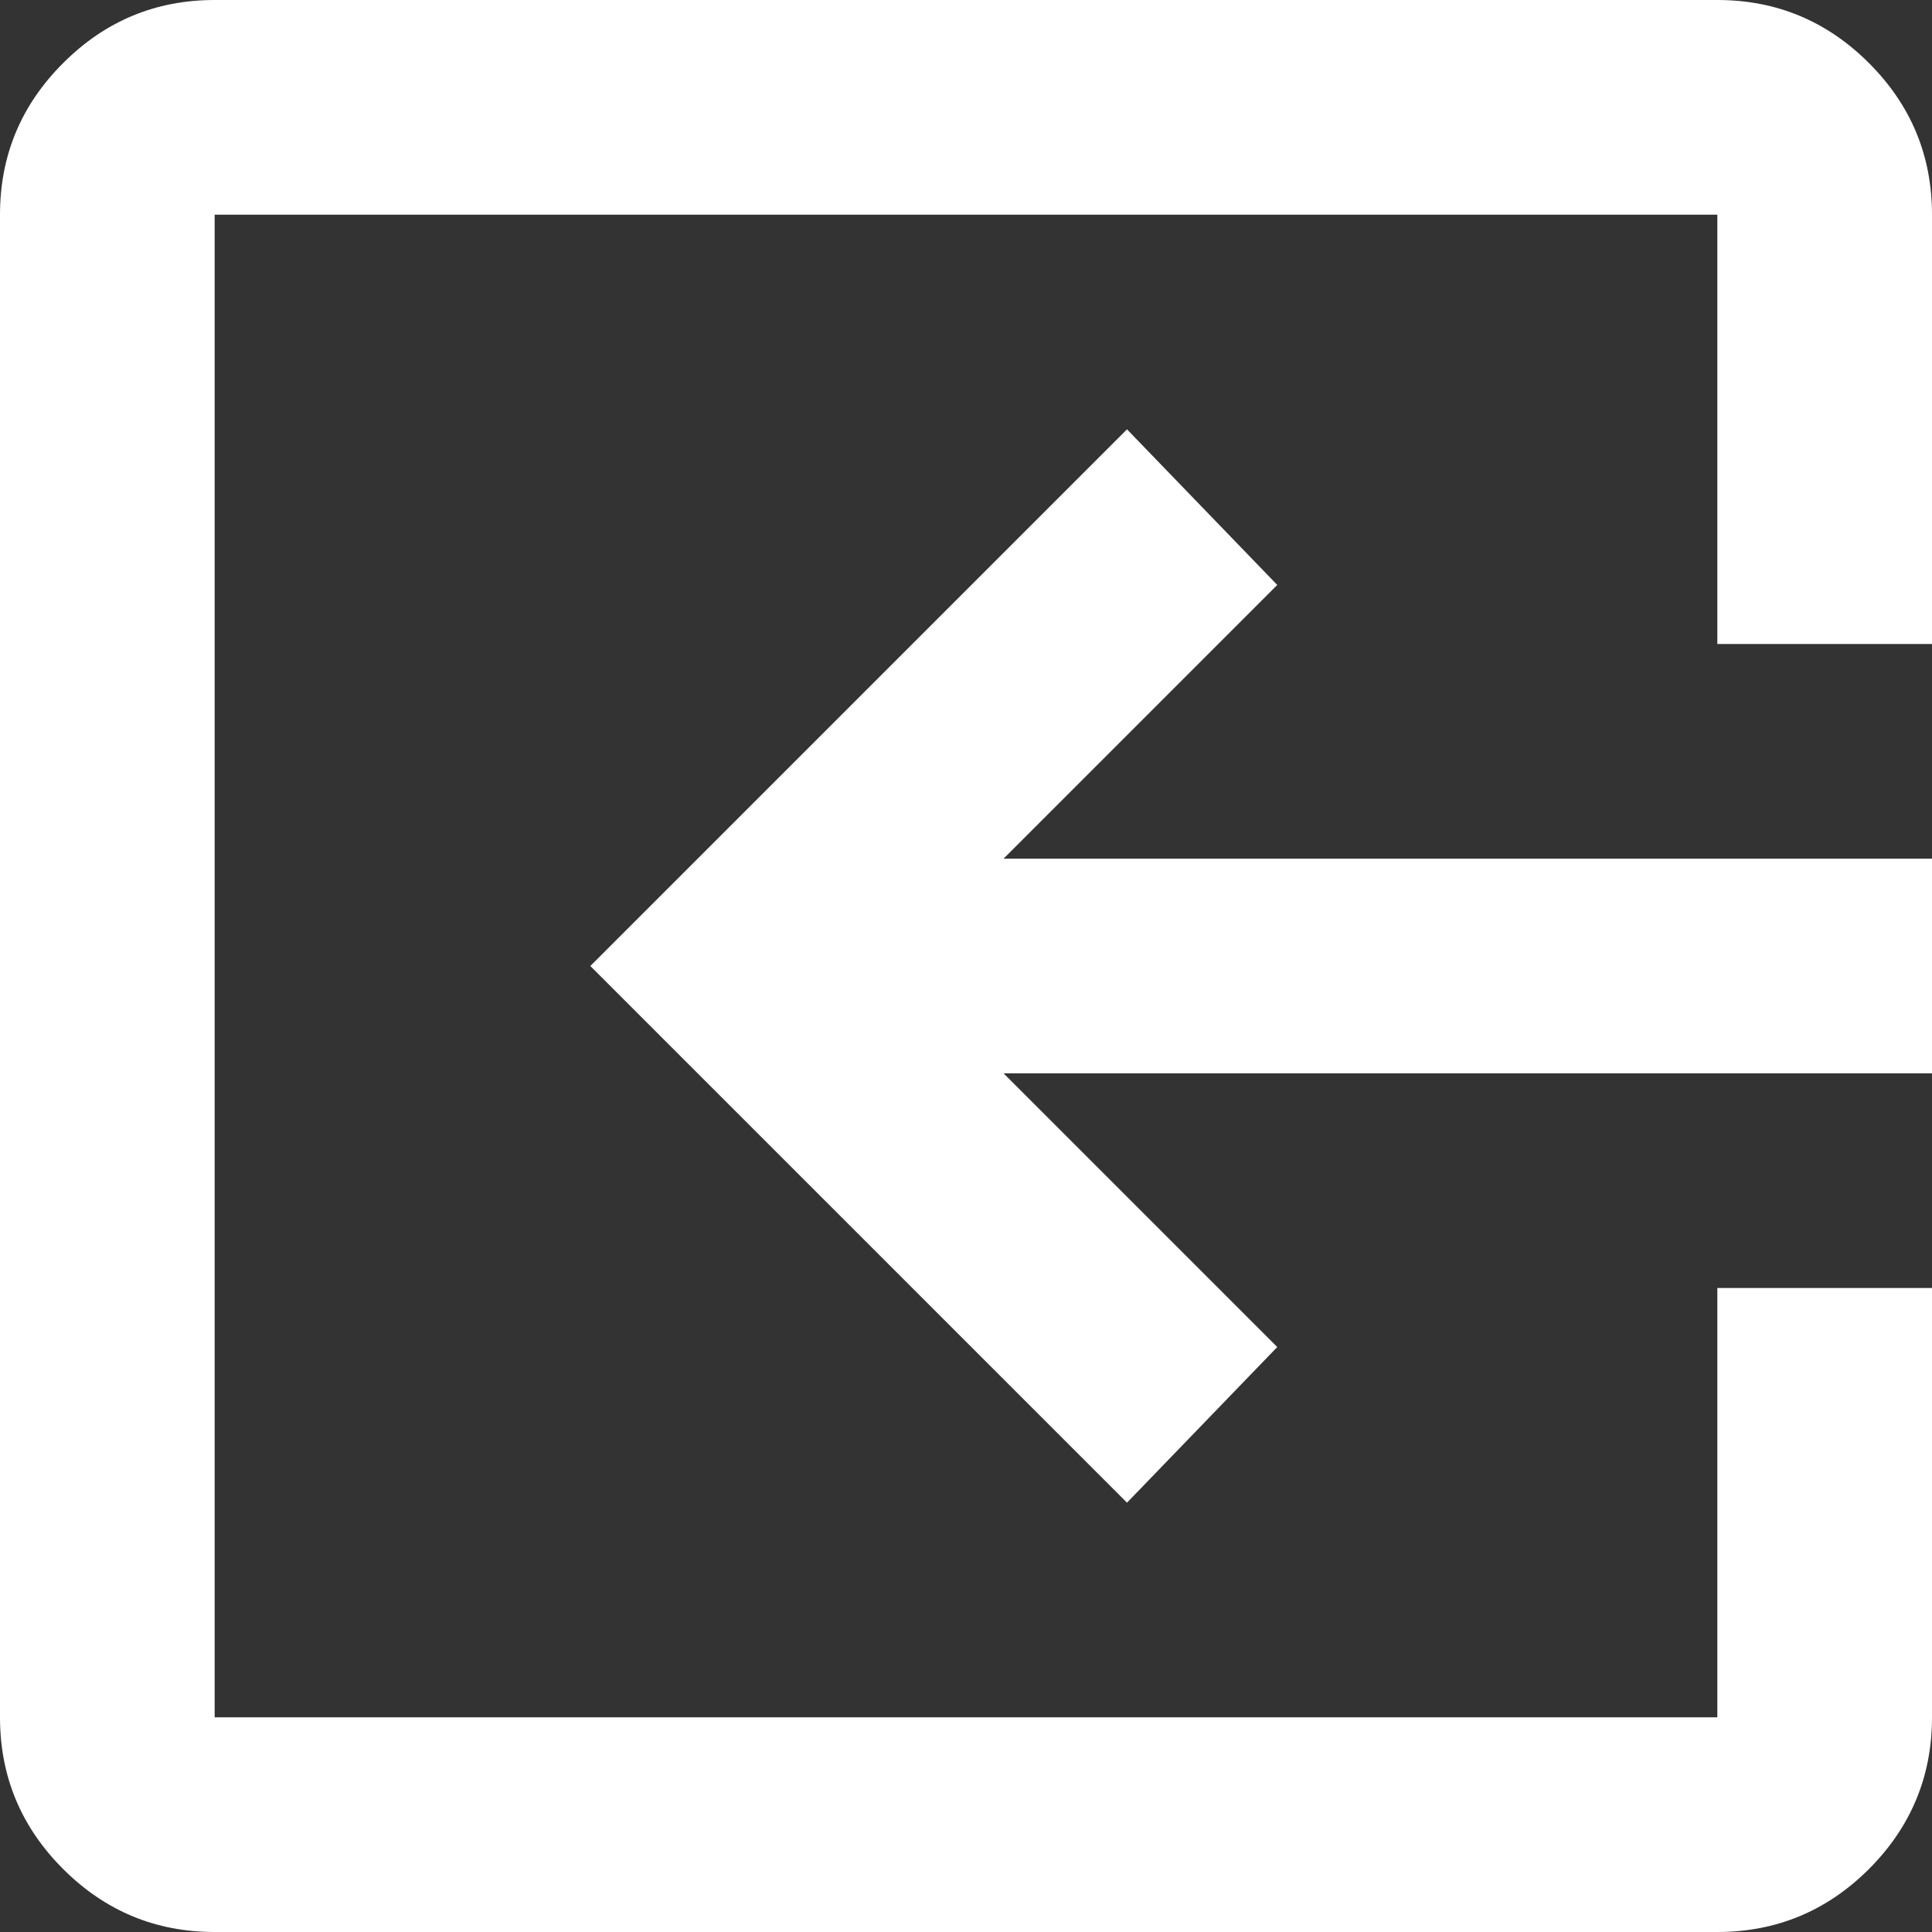 <svg width="18" height="18" viewBox="0 0 18 18" fill="none" xmlns="http://www.w3.org/2000/svg">
<rect x="0" y="0" width="18" height="18" fill="#333333" stroke="none"/>
<path d="M16 0C16.55 0 17.021 0.196 17.413 0.588C17.804 0.979 18 1.45 18 2V6H16V2H2V16H16V12H18V16C18 16.55 17.804 17.021 17.413 17.413C17.021 17.804 16.55 18 16 18H2C1.45 18 0.979 17.804 0.588 17.413C0.196 17.021 0 16.55 0 16V2C0 1.45 0.196 0.979 0.588 0.588C0.979 0.196 1.45 0 2 0H16ZM10.5 4L11.9 5.45L9.35 8H18V10H9.35L11.9 12.55L10.5 14L5.5 9L10.5 4Z" fill="white"/>
</svg>

